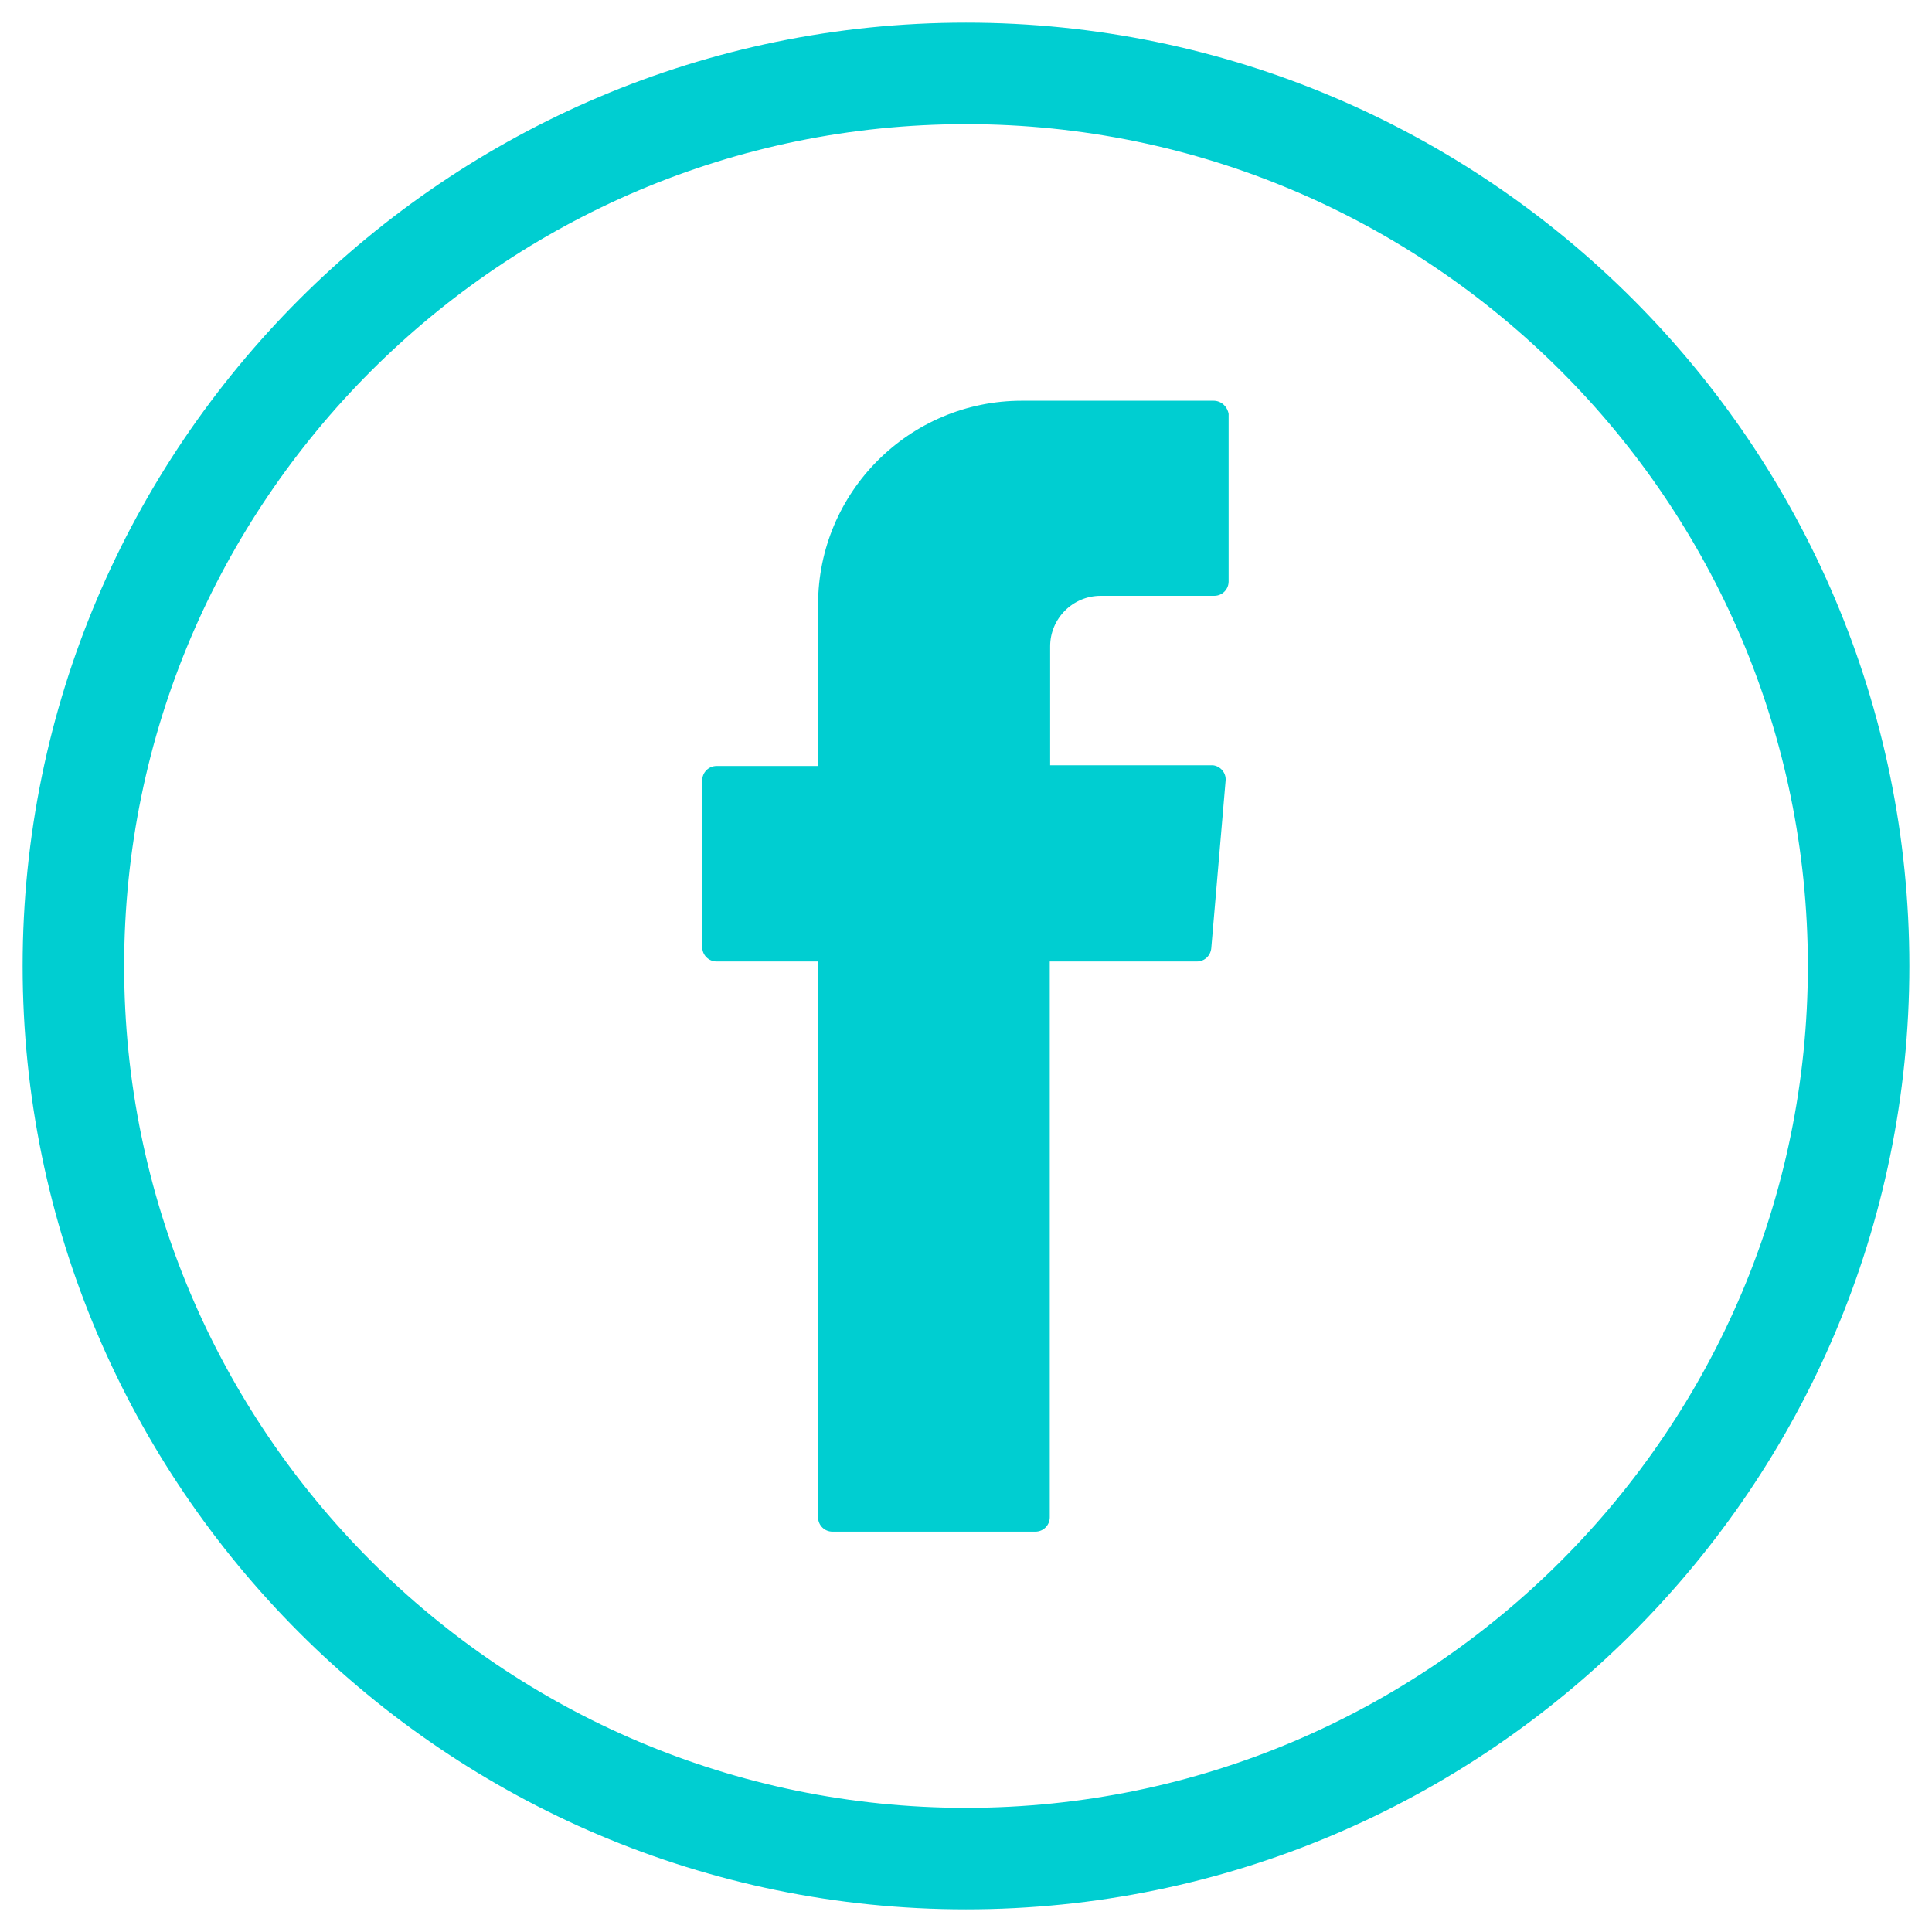 <?xml version="1.0" encoding="utf-8"?>
<svg version="1.1" id="Layer_1" xmlns="http://www.w3.org/2000/svg" xmlns:xlink="http://www.w3.org/1999/xlink" x="0px" y="0px"
	 viewBox="0 0 512 512" style="enable-background:new 0 0 512 512;" xml:space="preserve" fill="#00CED1">
<style type="text/css">
	.st0{fill-rule:evenodd;clip-rule:evenodd;}
</style>
<title>01</title>
<g>
	<path class="st0" d="M256,6C118.2,6,6,118.2,6,256s112.2,250,250,250s250-112.1,250-250S393.9,6,256,6z M256,479.1
		C133,479.1,32.9,379,32.9,256S133,32.9,256,32.9v0C379,32.9,479.1,133,479.1,256S379,479.1,256,479.1z"/>
	<path class="st0" d="M321.6,106.2C321.6,106.2,321.6,106.2,321.6,106.2h-50.8c-29.8,0-54,24.2-54,54v42.8h-26.9
		c-2.1,0-3.8,1.7-3.8,3.8c0,0,0,0,0,0V251c0,2.1,1.7,3.8,3.8,3.8h26.9v2.4v144.9c0,2.1,1.7,3.8,3.8,3.8h53.8c2.1,0,3.8-1.7,3.8-3.8
		V254.8h39c2,0,3.6-1.5,3.8-3.5l3.8-44.4c0.2-2.1-1.4-3.9-3.4-4.1c-0.1,0-0.2,0-0.3,0h-42.8v-31.5c0-7.4,6-13.4,13.4-13.4h30.1
		c2.1,0,3.8-1.7,3.8-3.8v-44.4C325.3,107.8,323.7,106.2,321.6,106.2z"/>
</g>
</svg>
